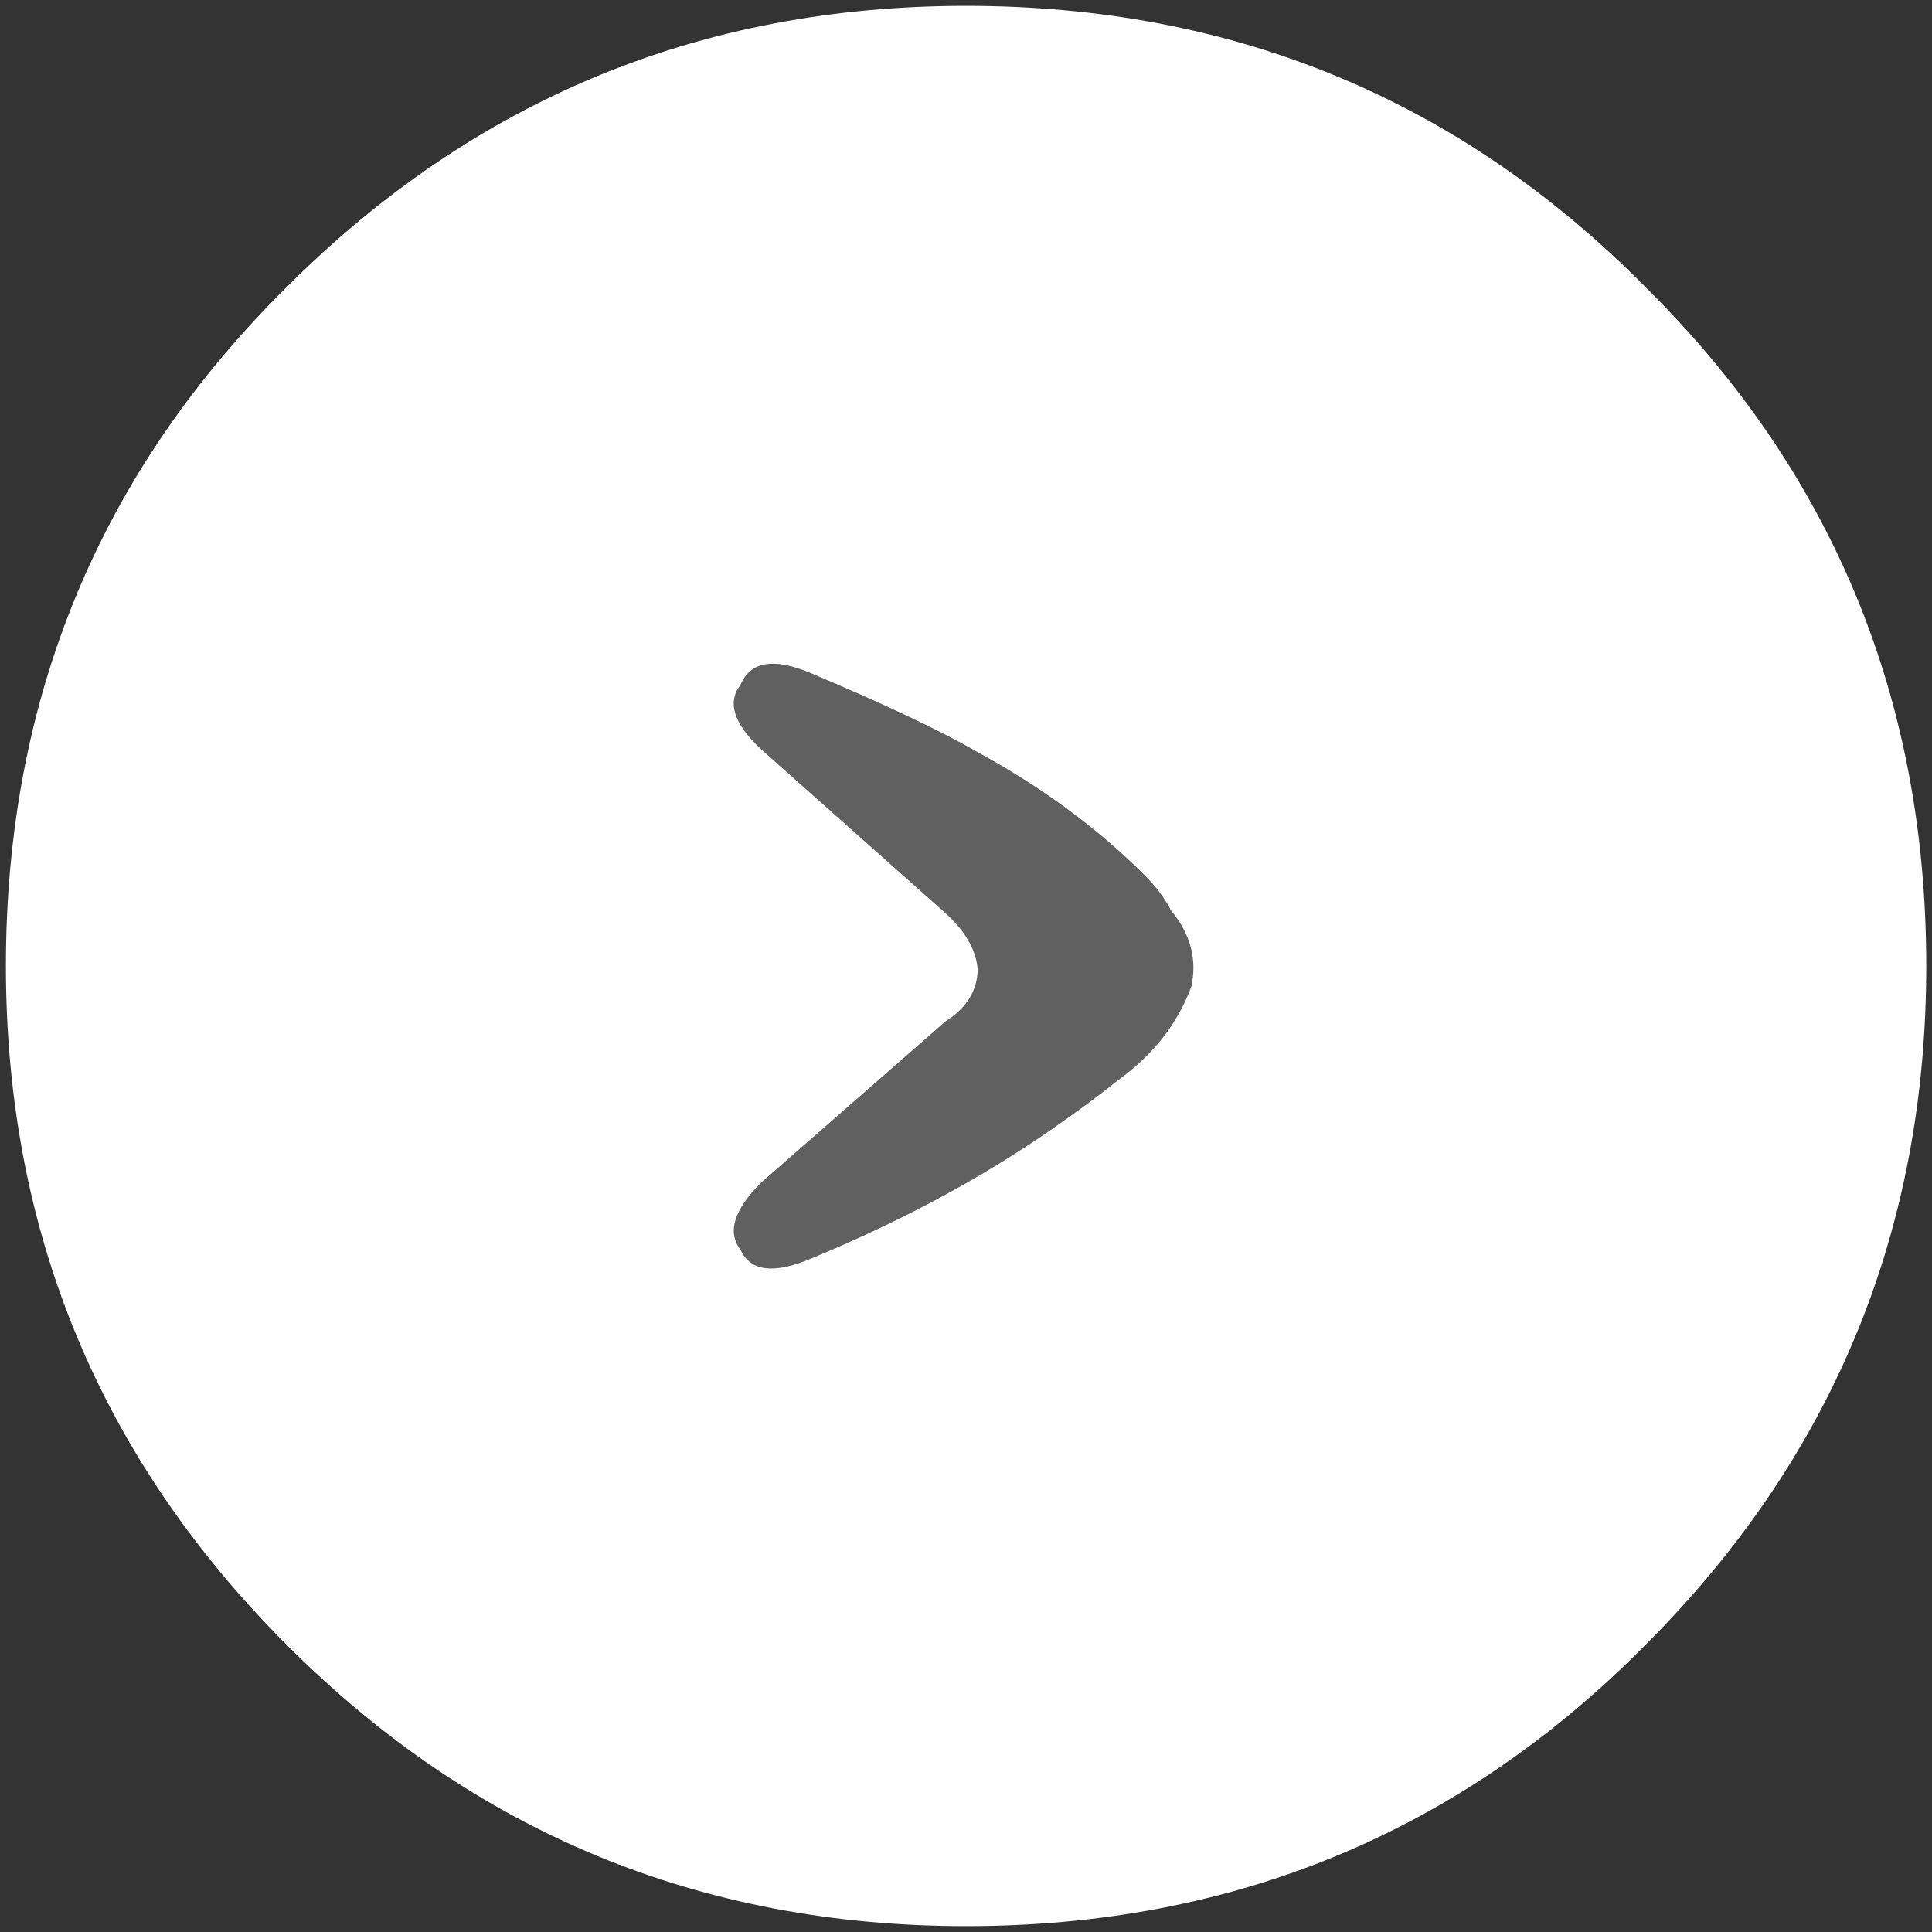 <?xml version="1.0" encoding="utf-8"?>
<!-- Generator: Adobe Illustrator 16.0.0, SVG Export Plug-In . SVG Version: 6.00 Build 0)  -->
<!DOCTYPE svg PUBLIC "-//W3C//DTD SVG 1.1//EN" "http://www.w3.org/Graphics/SVG/1.1/DTD/svg11.dtd">
<svg version="1.1" id="Layer_1" xmlns="http://www.w3.org/2000/svg" xmlns:xlink="http://www.w3.org/1999/xlink" x="0px" y="0px"
	 width="33px" height="33px" viewBox="0 0 33 33" enable-background="new 0 0 33 33" xml:space="preserve">
<rect x="0" y="0" width="33" height="33" fill="#333333" stroke="none"/>
<g>
	<g>
		<path fill-rule="evenodd" clip-rule="evenodd" fill="#FFFFFF" d="M0.101,16.5c0,4.533,1.6,8.399,4.8,11.6s7.066,4.8,11.6,4.8
			c4.567,0,8.434-1.6,11.601-4.8c3.2-3.2,4.8-7.066,4.8-11.6c0-4.566-1.6-8.434-4.8-11.601C24.934,1.7,21.067,0.1,16.5,0.1
			c-4.533,0-8.399,1.601-11.6,4.8C1.7,8.066,0.101,11.934,0.101,16.5z"/>
	</g>
	<g>
		<path fill-rule="evenodd" clip-rule="evenodd" fill="#606060" d="M13,20.2c-0.466,0.466-0.583,0.85-0.35,1.149
			c0.167,0.367,0.566,0.417,1.2,0.15c1.533-0.634,2.899-1.367,4.1-2.2c0.434-0.3,0.816-0.583,1.15-0.85
			c0.6-0.434,1.017-0.967,1.25-1.601c0.1-0.467-0.017-0.899-0.351-1.3c-0.1-0.2-0.25-0.4-0.449-0.6
			c-0.801-0.801-1.75-1.5-2.851-2.101c-0.633-0.366-1.583-0.816-2.85-1.35c-0.634-0.267-1.033-0.2-1.2,0.2
			c-0.233,0.3-0.116,0.666,0.35,1.1l3.15,2.8c0.333,0.3,0.517,0.617,0.55,0.95c0,0.366-0.184,0.667-0.55,0.9L13,20.2z"/>
	</g>
</g>
</svg>
